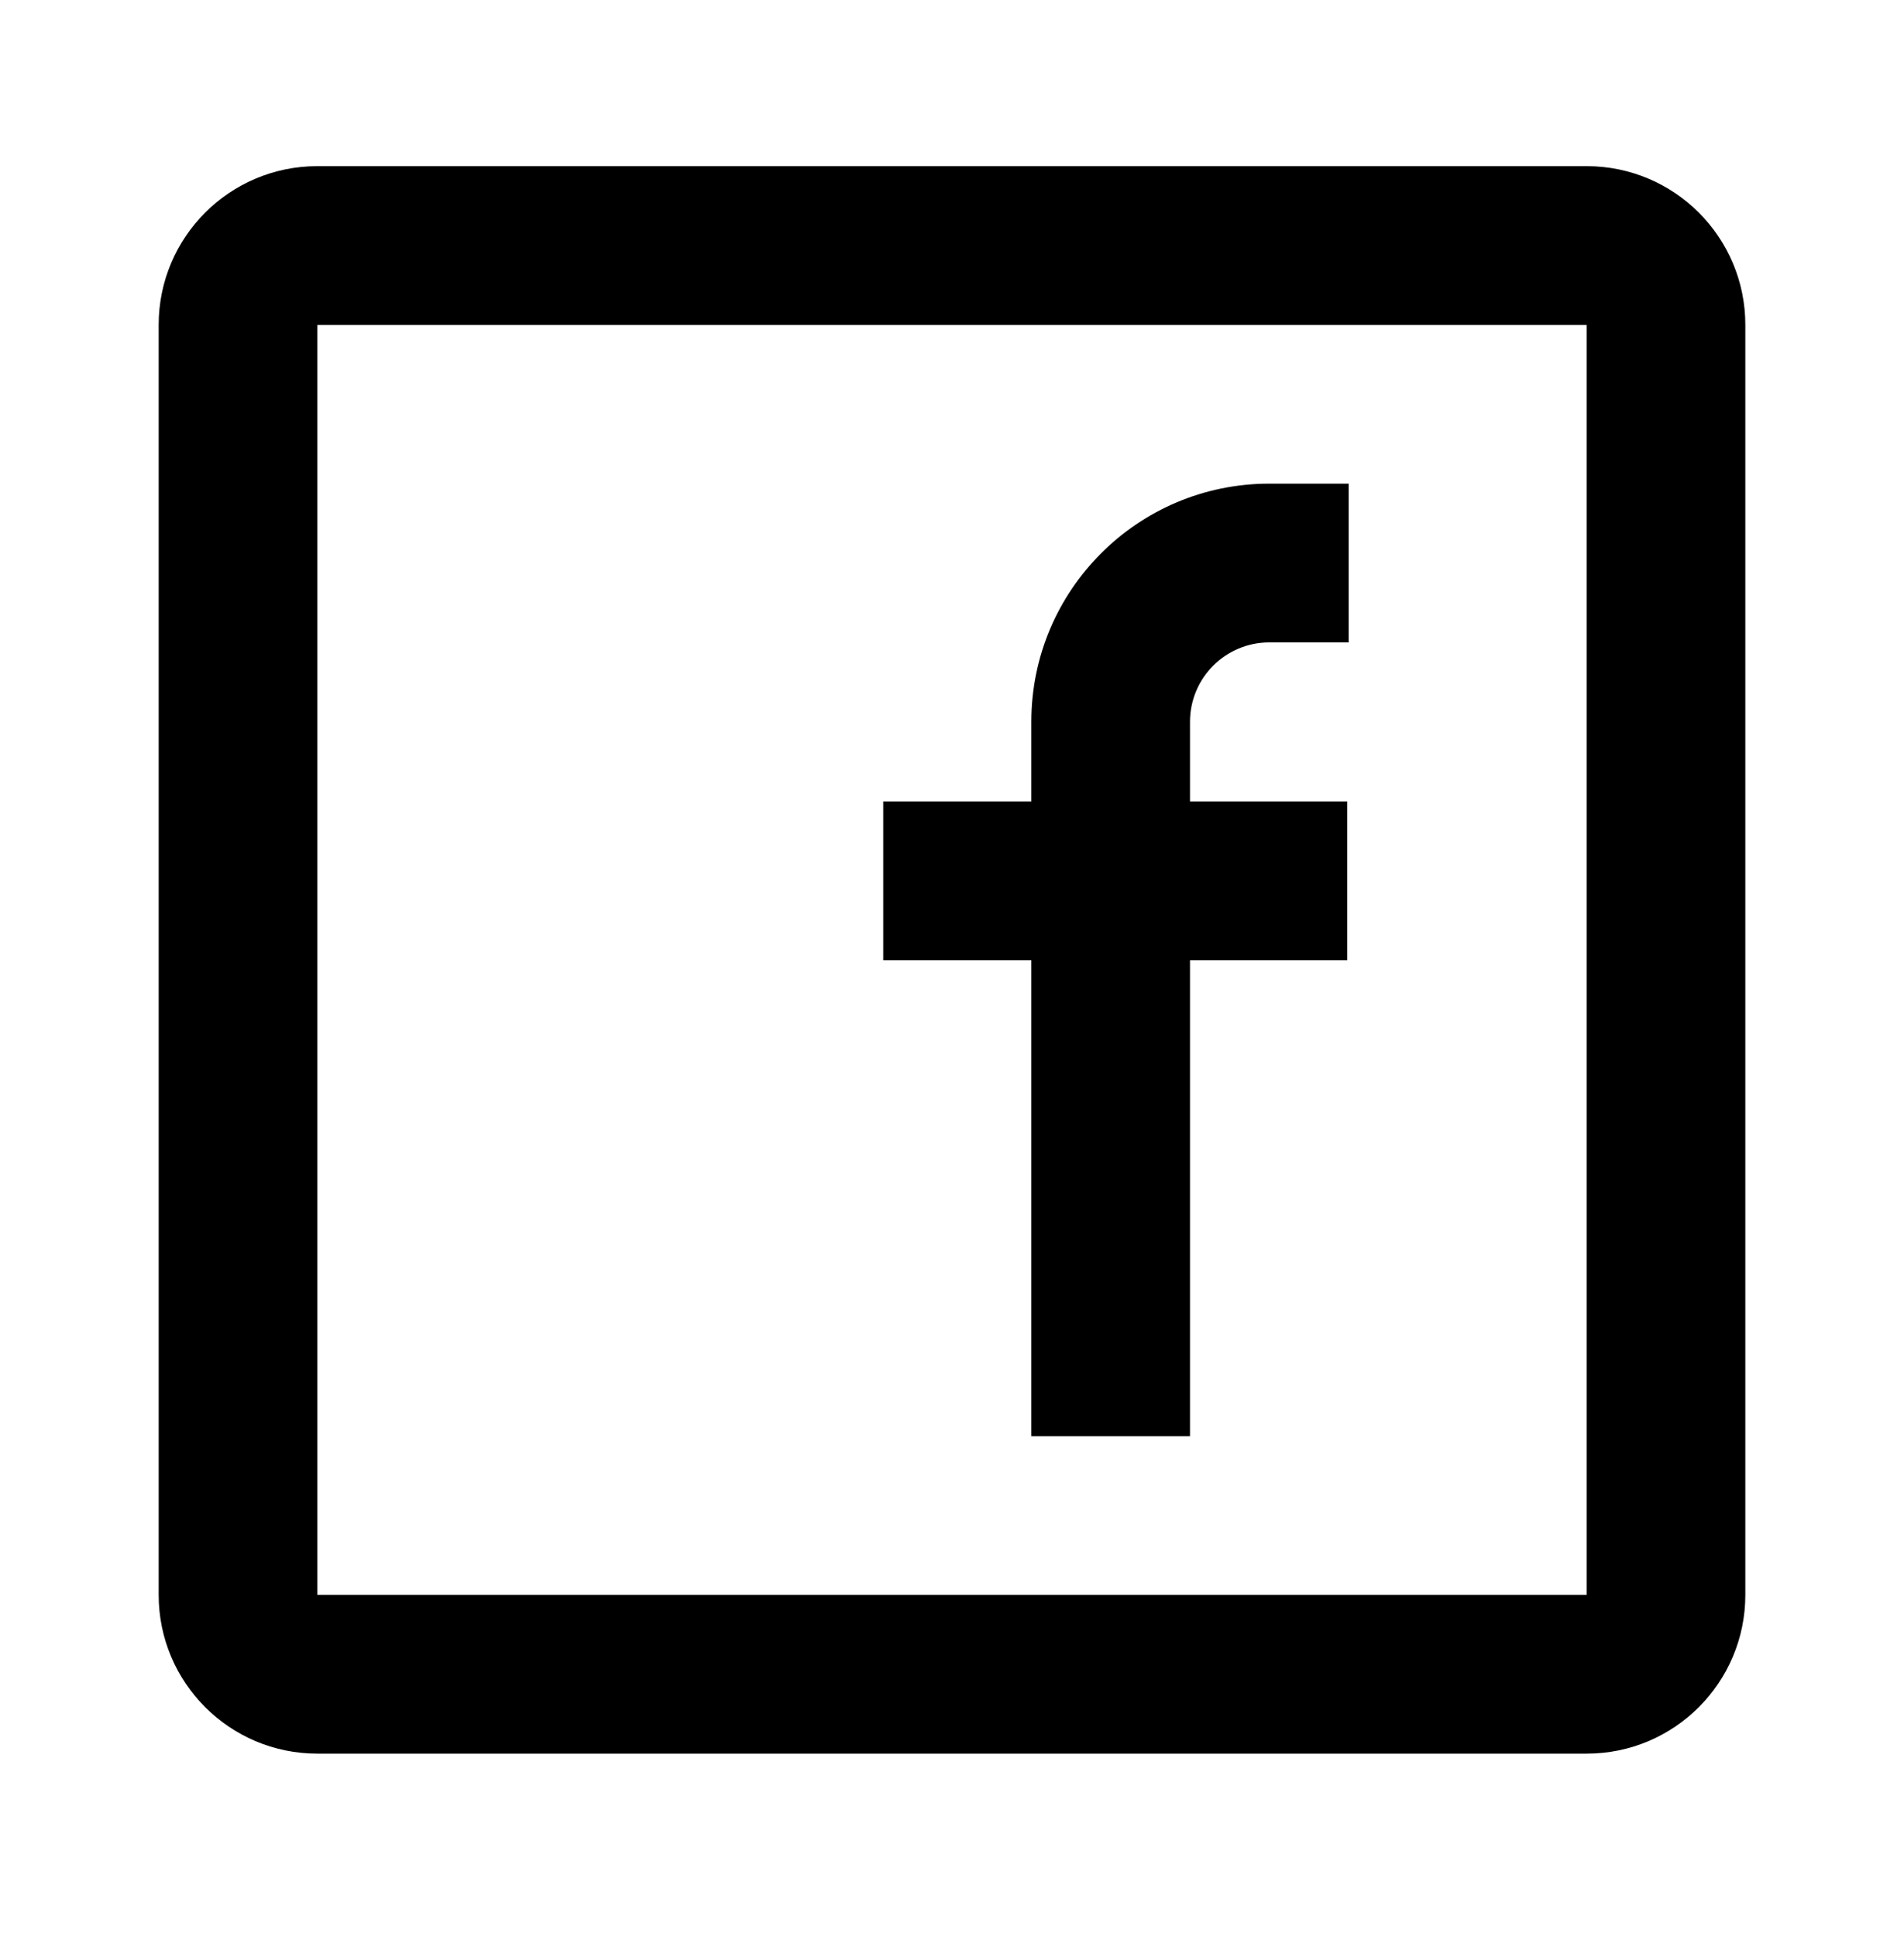 <svg width="60" height="61" viewBox="0 0 60 61" xmlns="http://www.w3.org/2000/svg">
<path fill-rule="evenodd" clip-rule="evenodd" d="M10 5.233H50C52.761 5.233 55 7.471 55 10.233V50.233C55 52.994 52.761 55.233 50 55.233H10C7.239 55.233 5 52.994 5 50.233V10.233C5 7.471 7.239 5.233 10 5.233ZM10 10.233V50.233H50V10.233H10ZM27.833 30.244H32.5V45.233H37.5V30.244H42.456V25.244H37.5V22.733C37.5 21.352 38.619 20.233 40 20.233H42.5V15.233H40C35.858 15.233 32.5 18.59 32.5 22.733V25.244H27.833V30.244Z" />
</svg>
